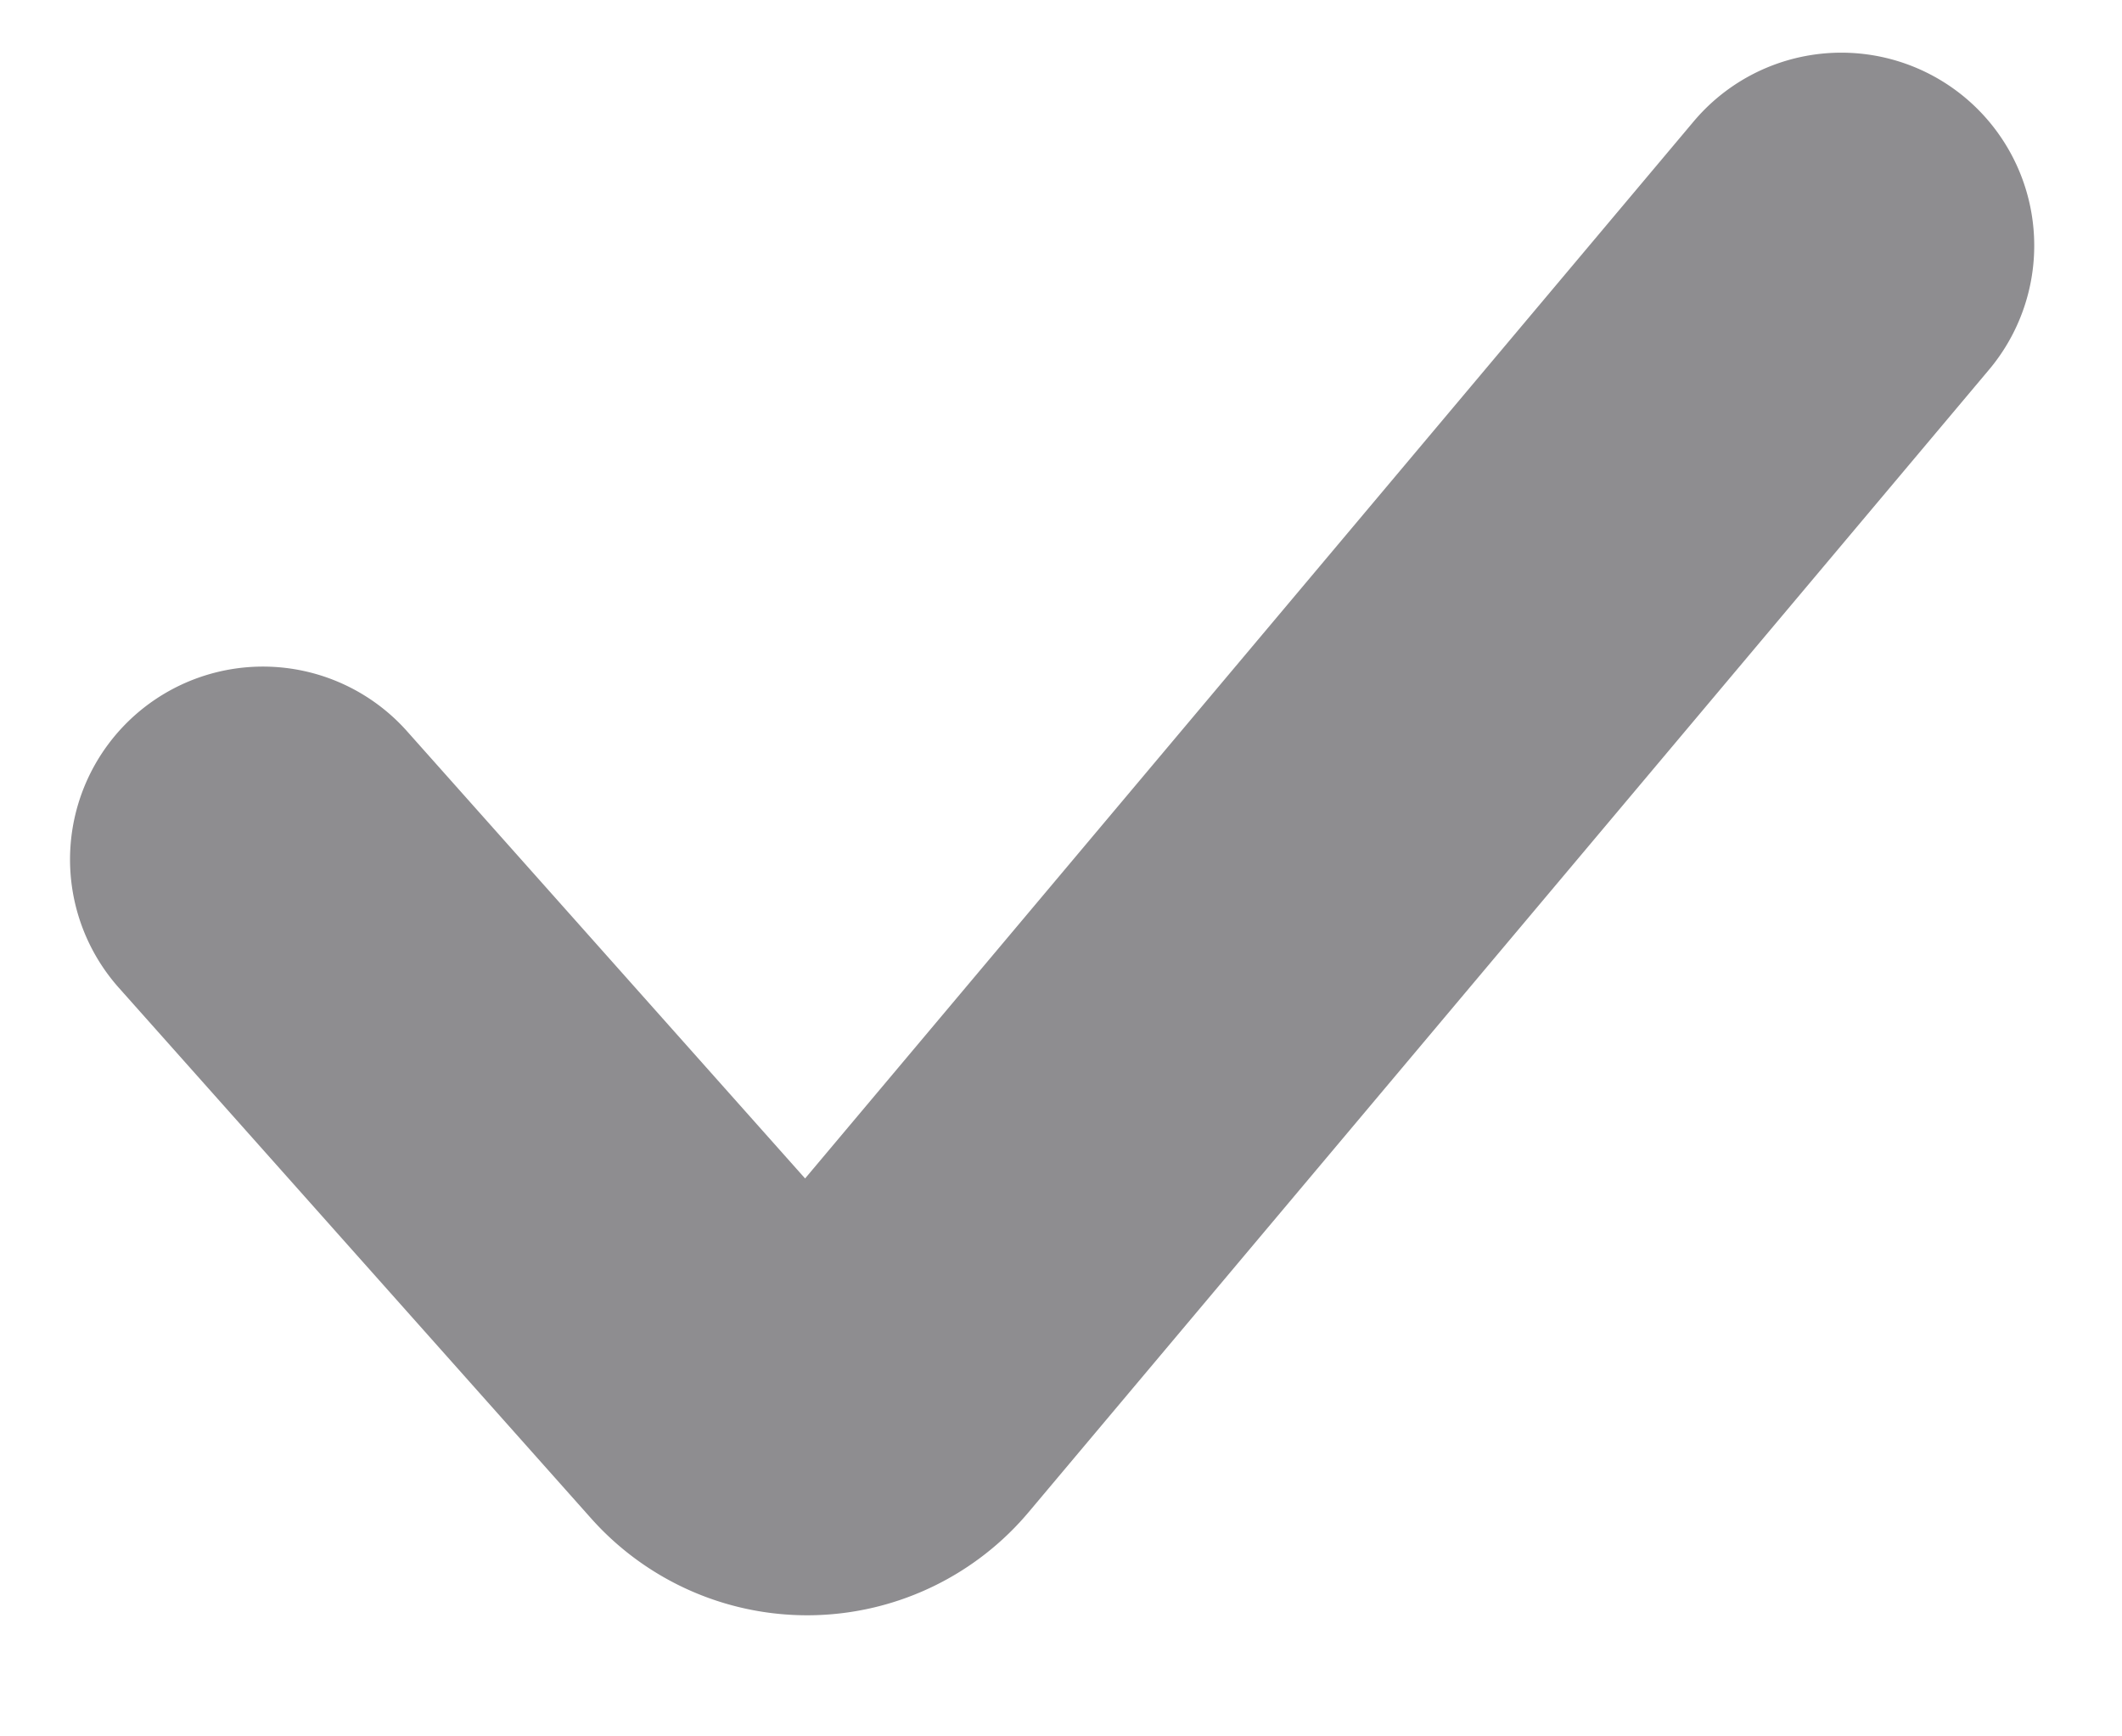 <svg xmlns="http://www.w3.org/2000/svg" width="11" height="9" fill="none" xmlns:v="https://vecta.io/nano"><path d="M1.363 4.455l2.448 2.75a.5.5 0 0 0 .756-.011l4.978-5.921" stroke="#8E8D90" stroke-width="2" stroke-linecap="round"/></svg>